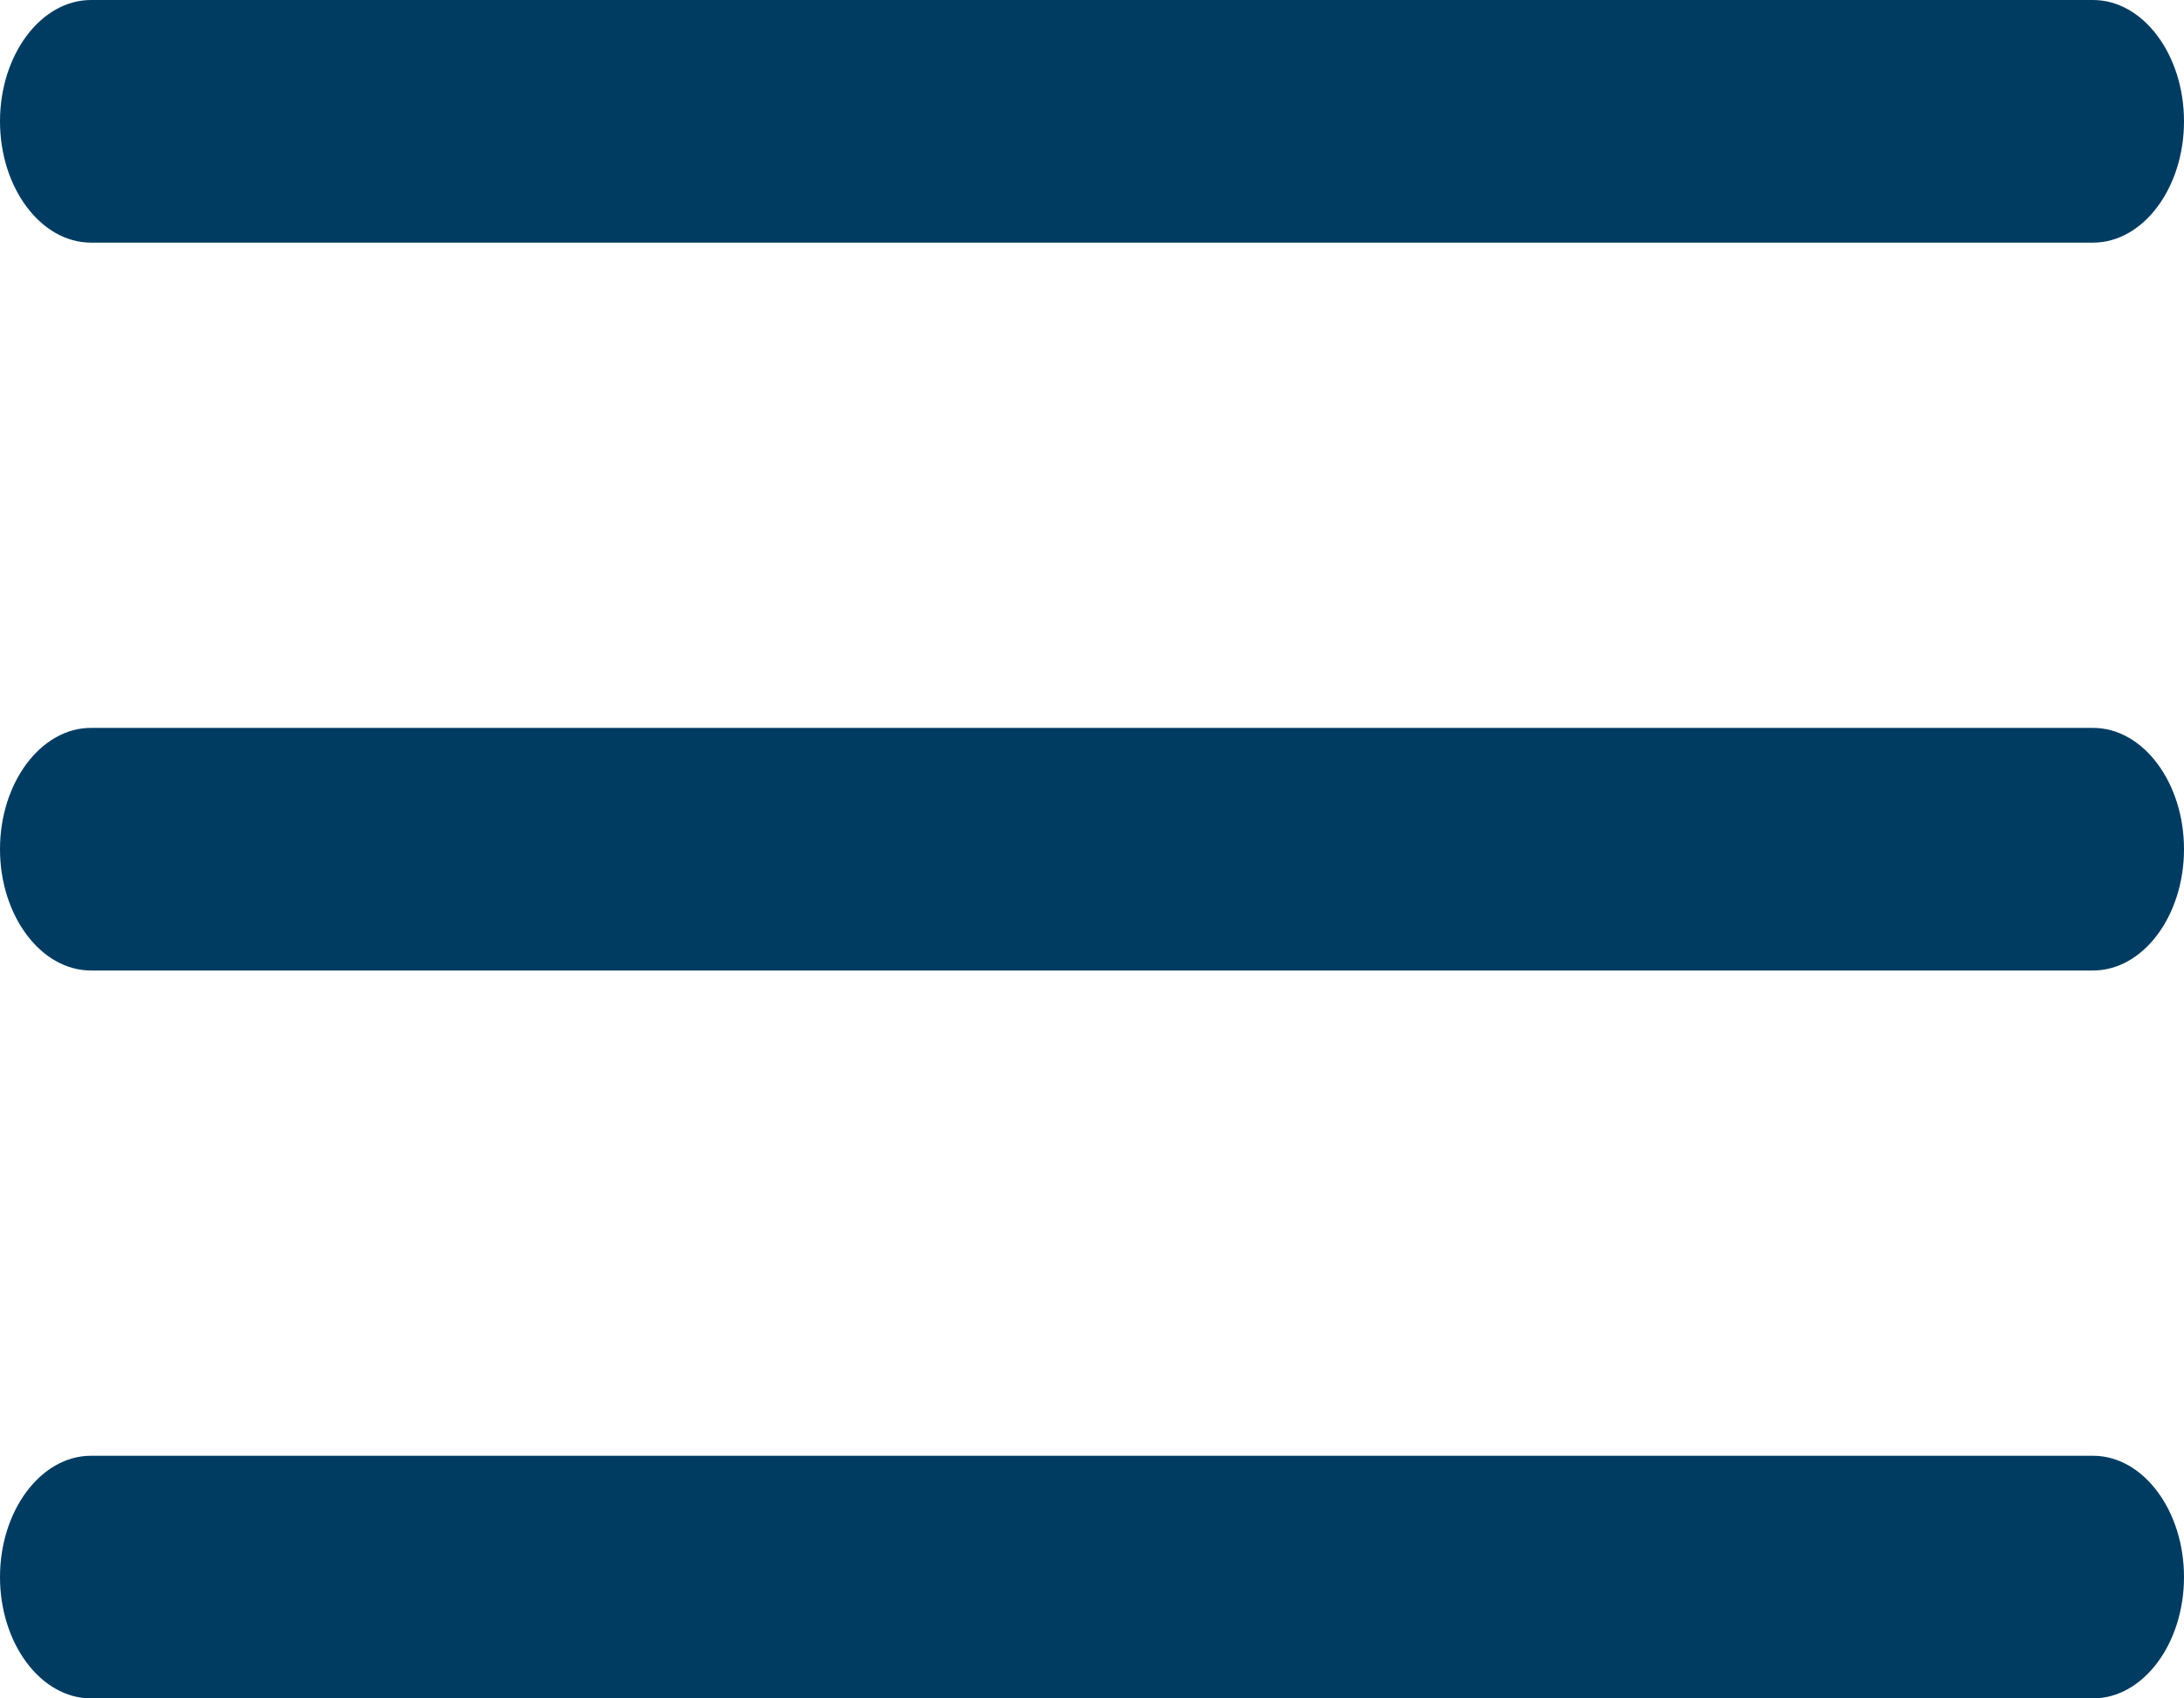 <svg width="18" height="14" viewBox="0 0 18 14" fill="none" xmlns="http://www.w3.org/2000/svg">
<path fill-rule="evenodd" clip-rule="evenodd" d="M17.25 2H0.75C0.338 2 0 1.55 0 1C0 0.45 0.338 0 0.75 0H17.25C17.663 0 18 0.45 18 1C18 1.55 17.663 2 17.25 2ZM17.25 8H0.75C0.338 8 0 7.55 0 7C0 6.45 0.338 6 0.75 6H17.25C17.663 6 18 6.45 18 7C18 7.55 17.663 8 17.25 8ZM0.75 14H17.25C17.663 14 18 13.55 18 13C18 12.45 17.663 12 17.25 12H0.75C0.338 12 0 12.45 0 13C0 13.55 0.338 14 0.75 14Z" fill="#003C62"/>
</svg>
